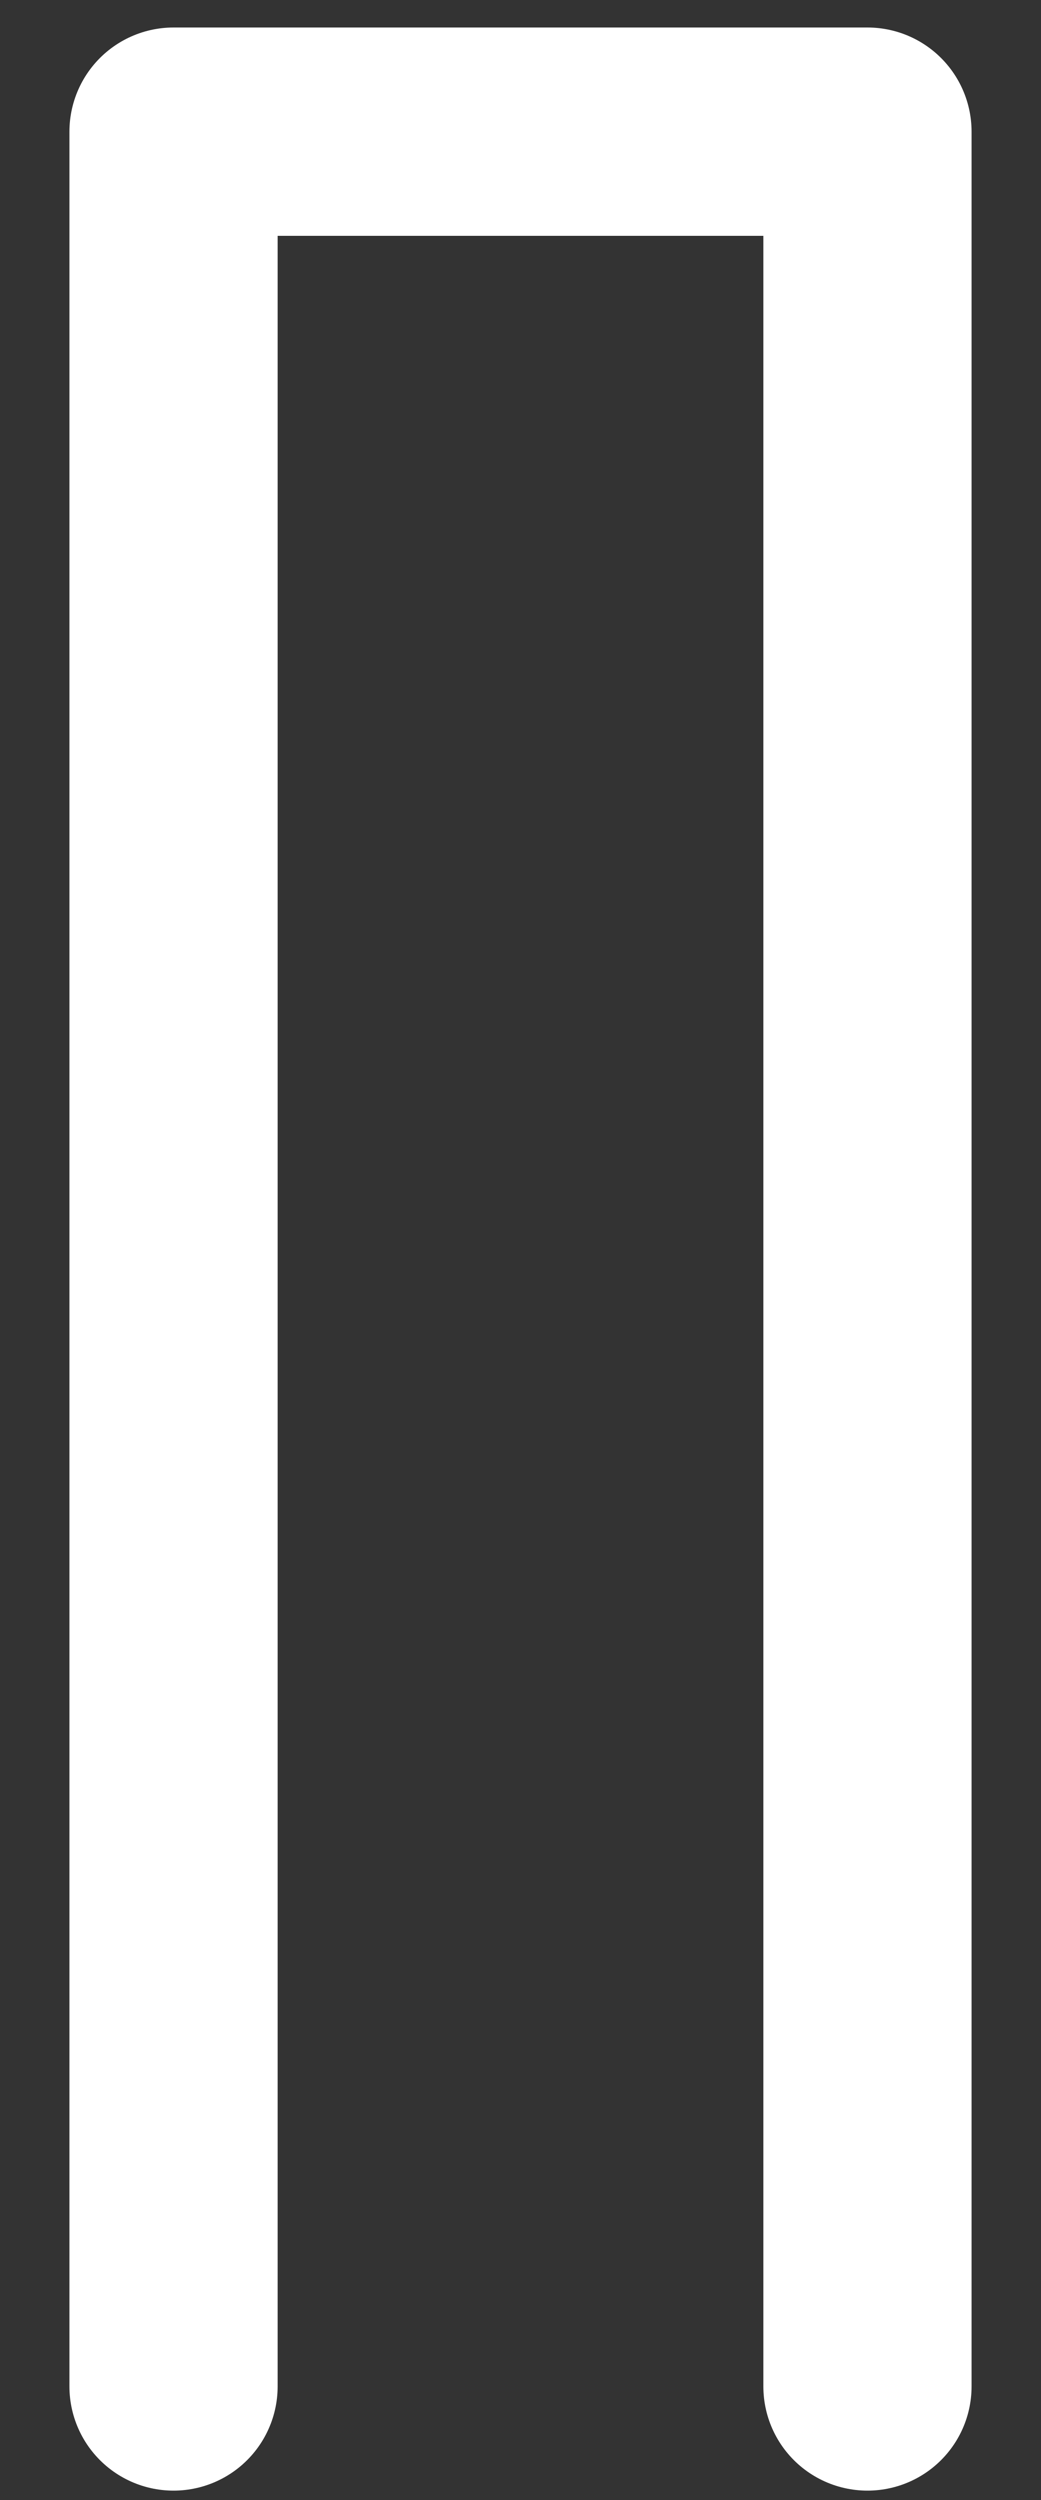<?xml version="1.0" encoding="UTF-8" standalone="no"?><svg width='10' height='24' viewBox='0 0 10 24' fill='none' xmlns='http://www.w3.org/2000/svg'>
<rect x="0" y="0" width="10" height="24" fill="#333333" stroke="none"/>
<path d='M1.667 22.91V1.264H8.333V22.91' stroke='white' stroke-width='2' stroke-linecap='round' stroke-linejoin='round'/>
</svg>
